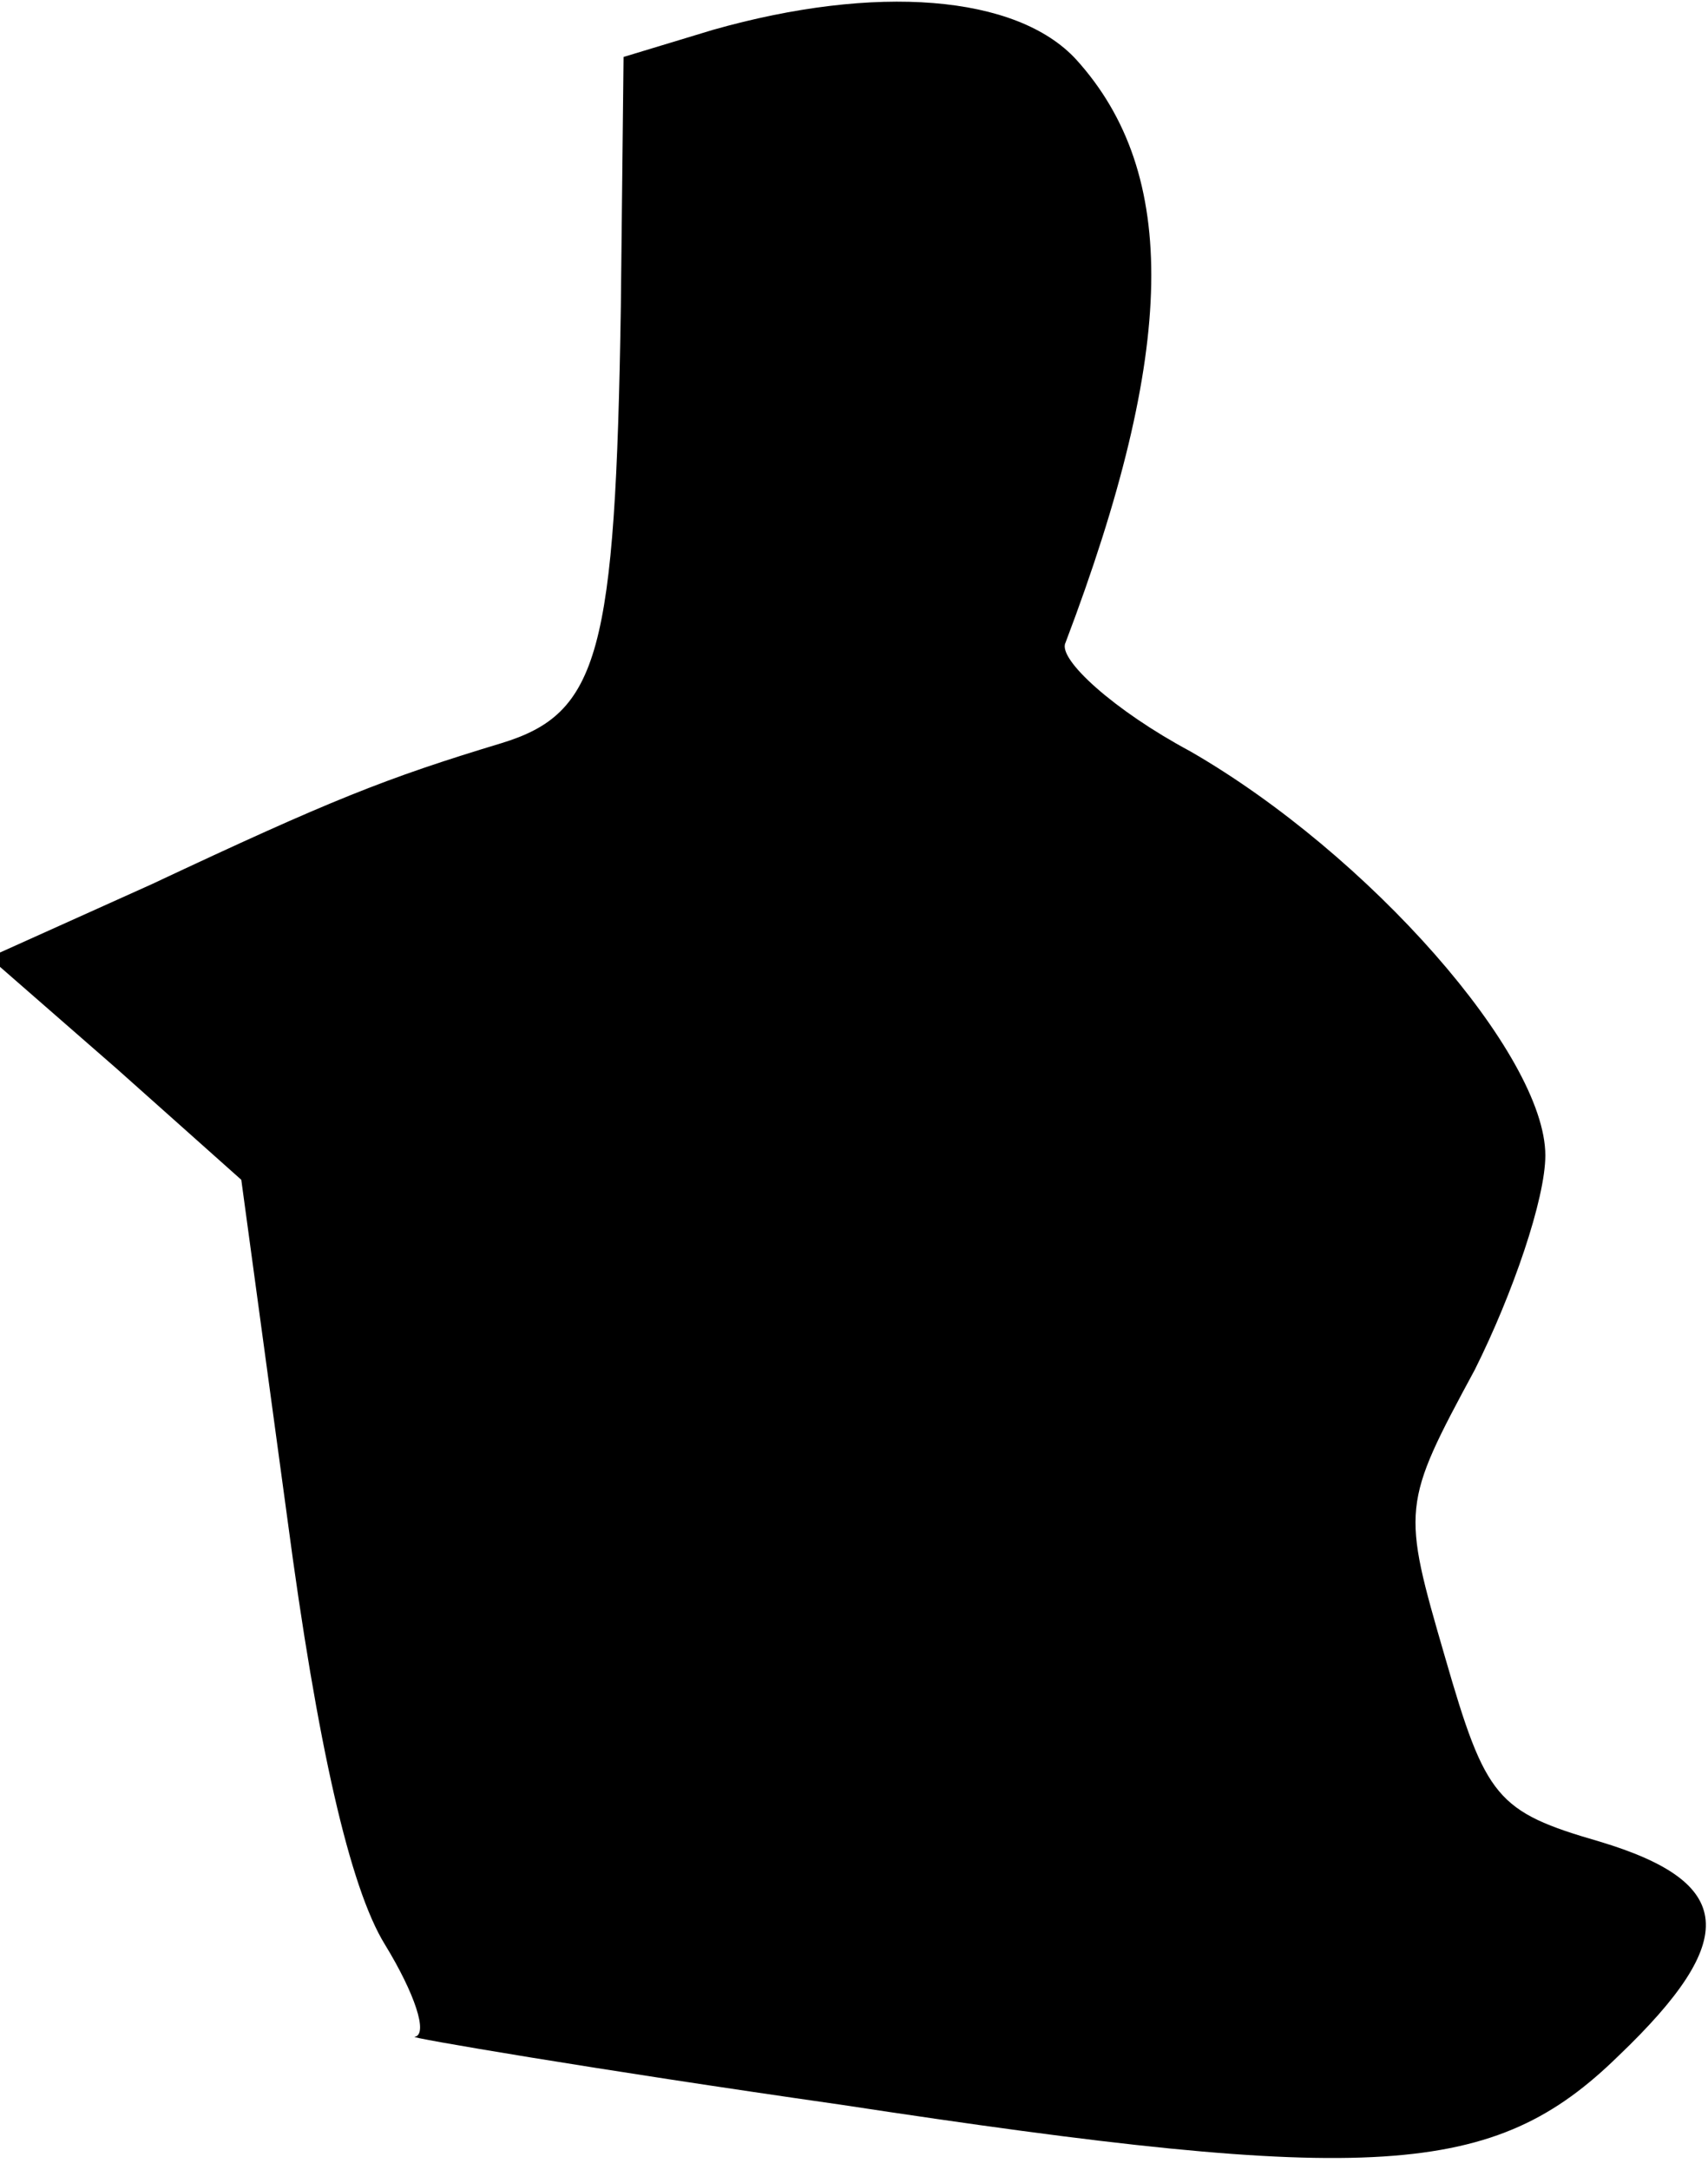 <?xml version="1.0" standalone="no"?>
<!DOCTYPE svg PUBLIC "-//W3C//DTD SVG 20010904//EN"
 "http://www.w3.org/TR/2001/REC-SVG-20010904/DTD/svg10.dtd">
<svg version="1.0" xmlns="http://www.w3.org/2000/svg"
 width="63pt" height="80pt" viewBox="0 0 63 80"
 preserveAspectRatio="xMidYMid meet">
<g transform="translate(0,80) scale(0.1,-0.1)"
fill="#000000" stroke="none">
<path fill="#000000" stroke="none" d="M263 789 l-33 -10 -1 -92 c-2 -128 -8
-150 -44 -161 -43 -13 -63 -21 -129 -52 l-60 -27 47 -41 46 -41 17 -125 c11
-83 23 -136 36 -157 11 -18 16 -33 11 -34 -4 0 66 -12 157 -25 197 -30 241
-27 287 18 45 43 43 64 -7 79 -38 11 -42 16 -57 68 -16 55 -16 56 11 106 14
28 26 63 26 79 0 37 -65 111 -131 149 -28 15 -49 34 -46 40 41 108 42 173 4
215 -22 24 -74 28 -134 11z"/>
</g>
</svg>
